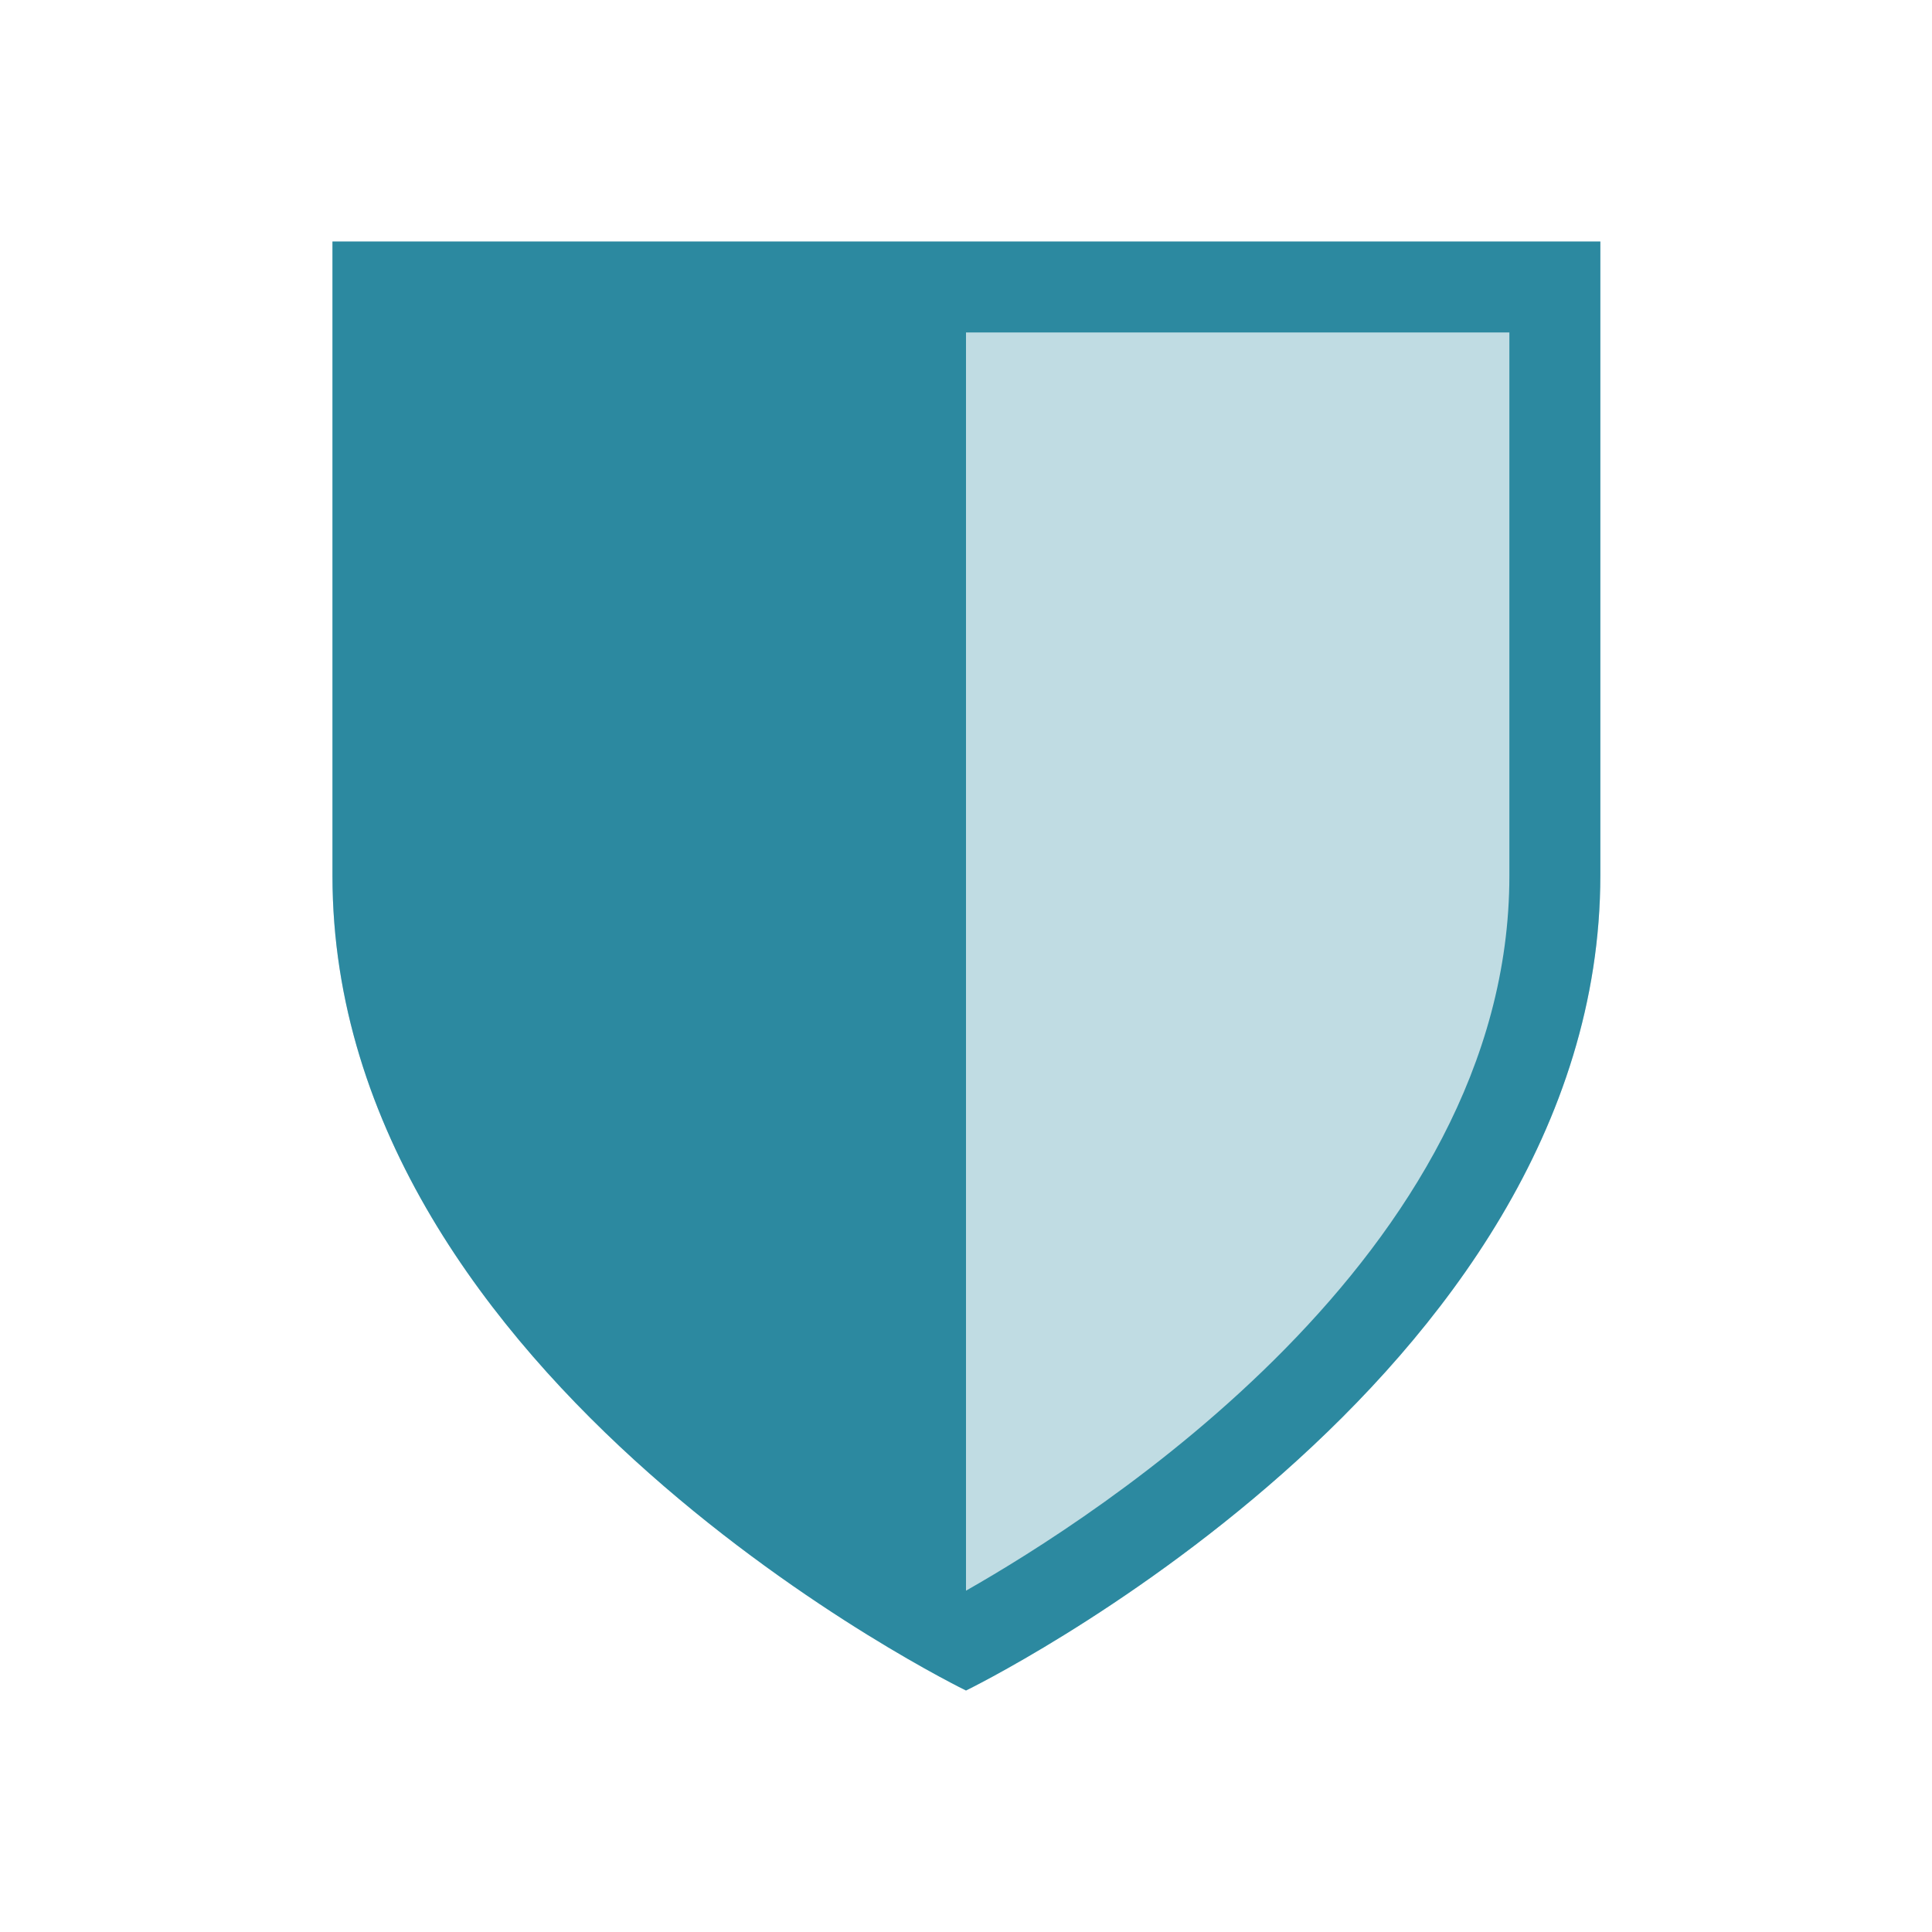 <svg xmlns="http://www.w3.org/2000/svg" width="24" height="24"><path d="M4.13 3v7.88C4.13 17.18 12 21 12 21s7.88-3.83 7.88-10.13V3z" fill="#2c89a0" fill-opacity=".3"/><path d="M4.13 3v7.88C4.13 17.18 12 21 12 21s7.88-3.83 7.88-10.13V3zM12 4.13h6.75v6.75c0 4.72-5.17 7.98-6.75 8.88z" fill="#2c89a0"/></svg>